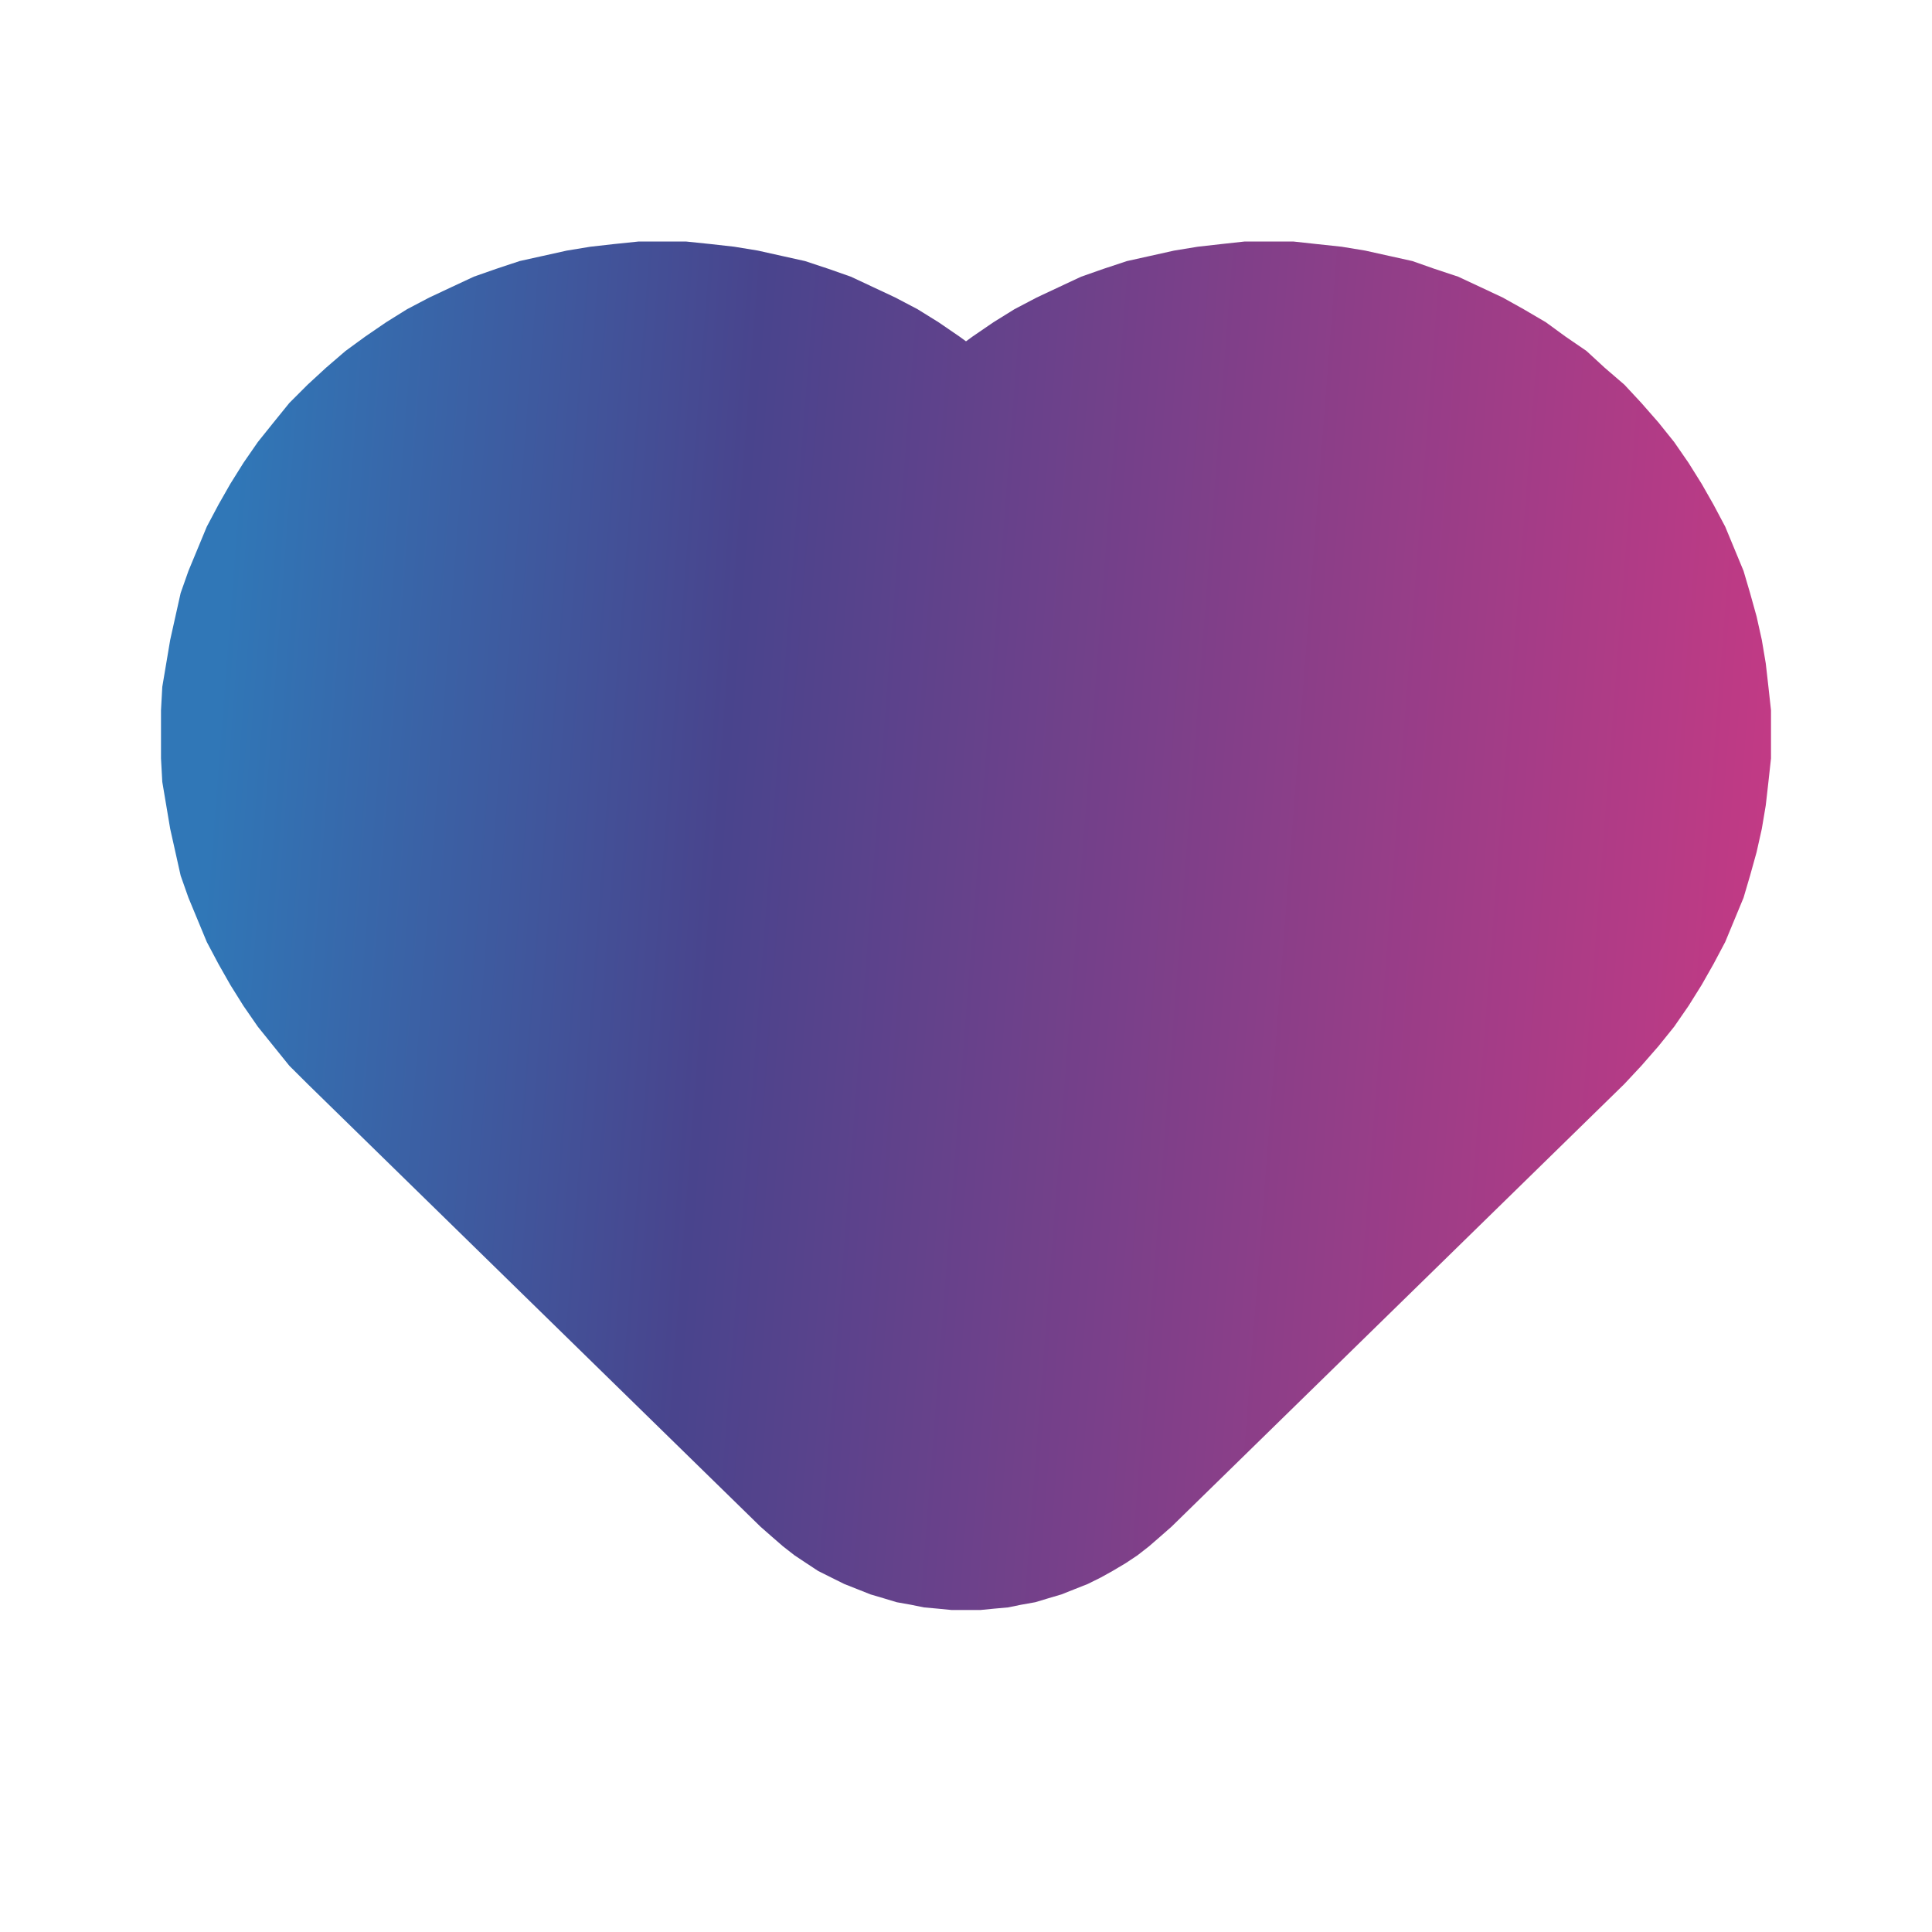 <svg width="24" height="24" viewBox="0 0 24 24" fill="none" xmlns="http://www.w3.org/2000/svg">
<path fill-rule="evenodd" clip-rule="evenodd" d="M3.821 4.779L4.049 4.569L4.293 4.359L4.537 4.181L4.797 4.003L5.057 3.841L5.333 3.696L5.61 3.566L5.886 3.437L6.163 3.34L6.455 3.243L6.748 3.178L7.041 3.113L7.333 3.065L7.626 3.032L7.935 3H8.228H8.52L8.829 3.032L9.122 3.065L9.415 3.113L9.707 3.178L10 3.243L10.293 3.34L10.569 3.437L10.845 3.566L11.122 3.696L11.398 3.841L11.659 4.003L11.919 4.181L12 4.24L12.081 4.181L12.341 4.003L12.602 3.841L12.878 3.696L13.155 3.566L13.431 3.437L13.707 3.34L14 3.243L14.293 3.178L14.585 3.113L14.878 3.065L15.171 3.032L15.463 3H15.772H16.065L16.358 3.032L16.667 3.065L16.959 3.113L17.252 3.178L17.545 3.243L17.821 3.34L18.114 3.437L18.39 3.566L18.667 3.696L18.927 3.841L19.203 4.003L19.447 4.181L19.707 4.359L19.935 4.569L20.179 4.779L20.39 5.006L20.602 5.248L20.797 5.491L20.976 5.75L21.138 6.009L21.285 6.267L21.431 6.542L21.545 6.817L21.659 7.092L21.74 7.367L21.821 7.658L21.886 7.95L21.935 8.241L21.968 8.532L22 8.823V9.114V9.421L21.968 9.713L21.935 10.004L21.886 10.295L21.821 10.586L21.74 10.877L21.659 11.152L21.545 11.427L21.431 11.702L21.285 11.977L21.138 12.236L20.976 12.495L20.797 12.754L20.602 12.996L20.39 13.239L20.179 13.465L14.553 18.965L14.406 19.094L14.276 19.207L14.13 19.321L13.984 19.418L13.821 19.515L13.675 19.596L13.512 19.677L13.35 19.741L13.187 19.806L13.024 19.854L12.862 19.903L12.683 19.935L12.52 19.968L12.341 19.984L12.179 20H12H11.821L11.659 19.984L11.48 19.968L11.317 19.935L11.138 19.903L10.976 19.854L10.813 19.806L10.65 19.741L10.488 19.677L10.325 19.596L10.163 19.515L10.016 19.418L9.87 19.321L9.724 19.207L9.594 19.094L9.447 18.965L3.821 13.465L3.594 13.239L3.398 12.996L3.203 12.754L3.024 12.495L2.862 12.236L2.715 11.977L2.569 11.702L2.455 11.427L2.341 11.152L2.244 10.877L2.179 10.586L2.114 10.295L2.065 10.004L2.016 9.713L2 9.421V9.114V8.823L2.016 8.532L2.065 8.241L2.114 7.95L2.179 7.658L2.244 7.367L2.341 7.092L2.455 6.817L2.569 6.542L2.715 6.267L2.862 6.009L3.024 5.75L3.203 5.491L3.398 5.248L3.594 5.006L3.821 4.779Z" fill="url(#paint0_linear_3907_102814)"/>
<defs>
<linearGradient id="paint0_linear_3907_102814" x1="3.159" y1="3" x2="23.596" y2="4.578" gradientUnits="userSpaceOnUse">
<stop stop-color="#3077B7"/>
<stop offset="0.309" stop-color="#49448D"/>
<stop offset="1" stop-color="#CD3984"/>
</linearGradient>
</defs>
</svg>
